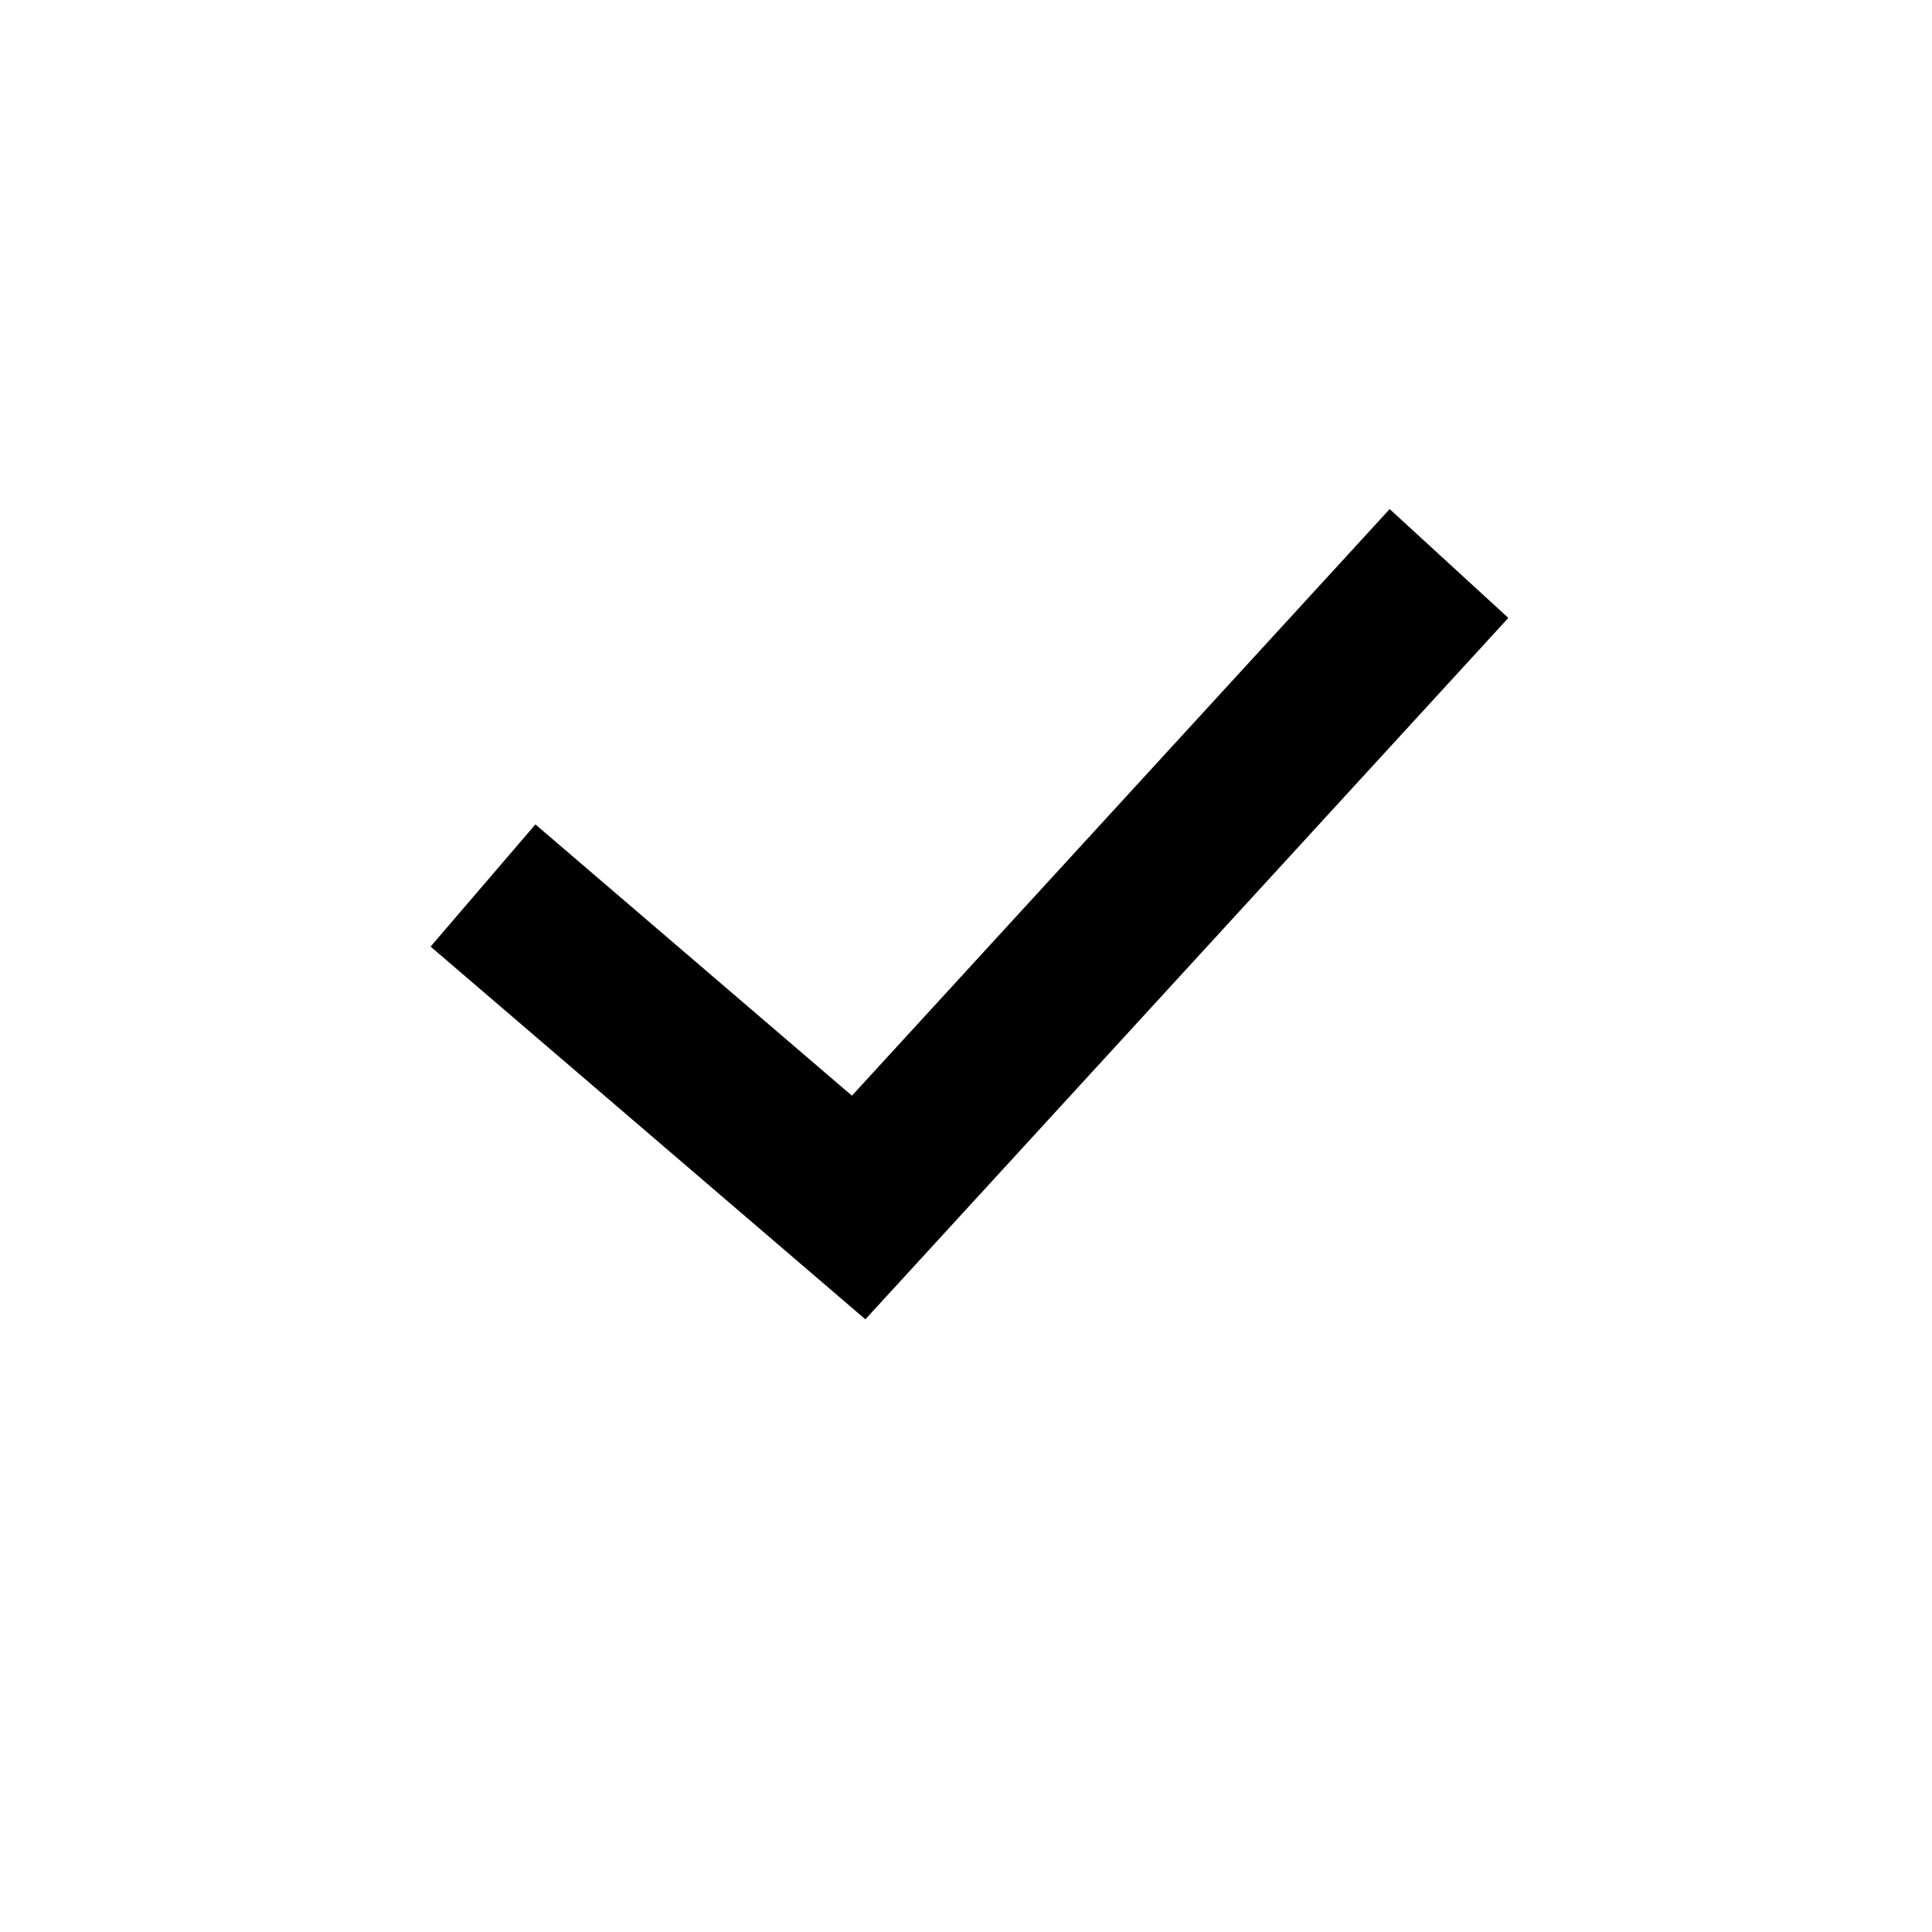 <svg xmlns="http://www.w3.org/2000/svg" width="24" height="24" viewBox="0 0 24 24" fill="none">
<path fill-rule="evenodd" clip-rule="evenodd" d="M18.737 7.676L10.75 16.389L5.349 11.759L6.651 10.241L10.583 13.611L17.263 6.324L18.737 7.676Z" fill="currentColor"/>
</svg>